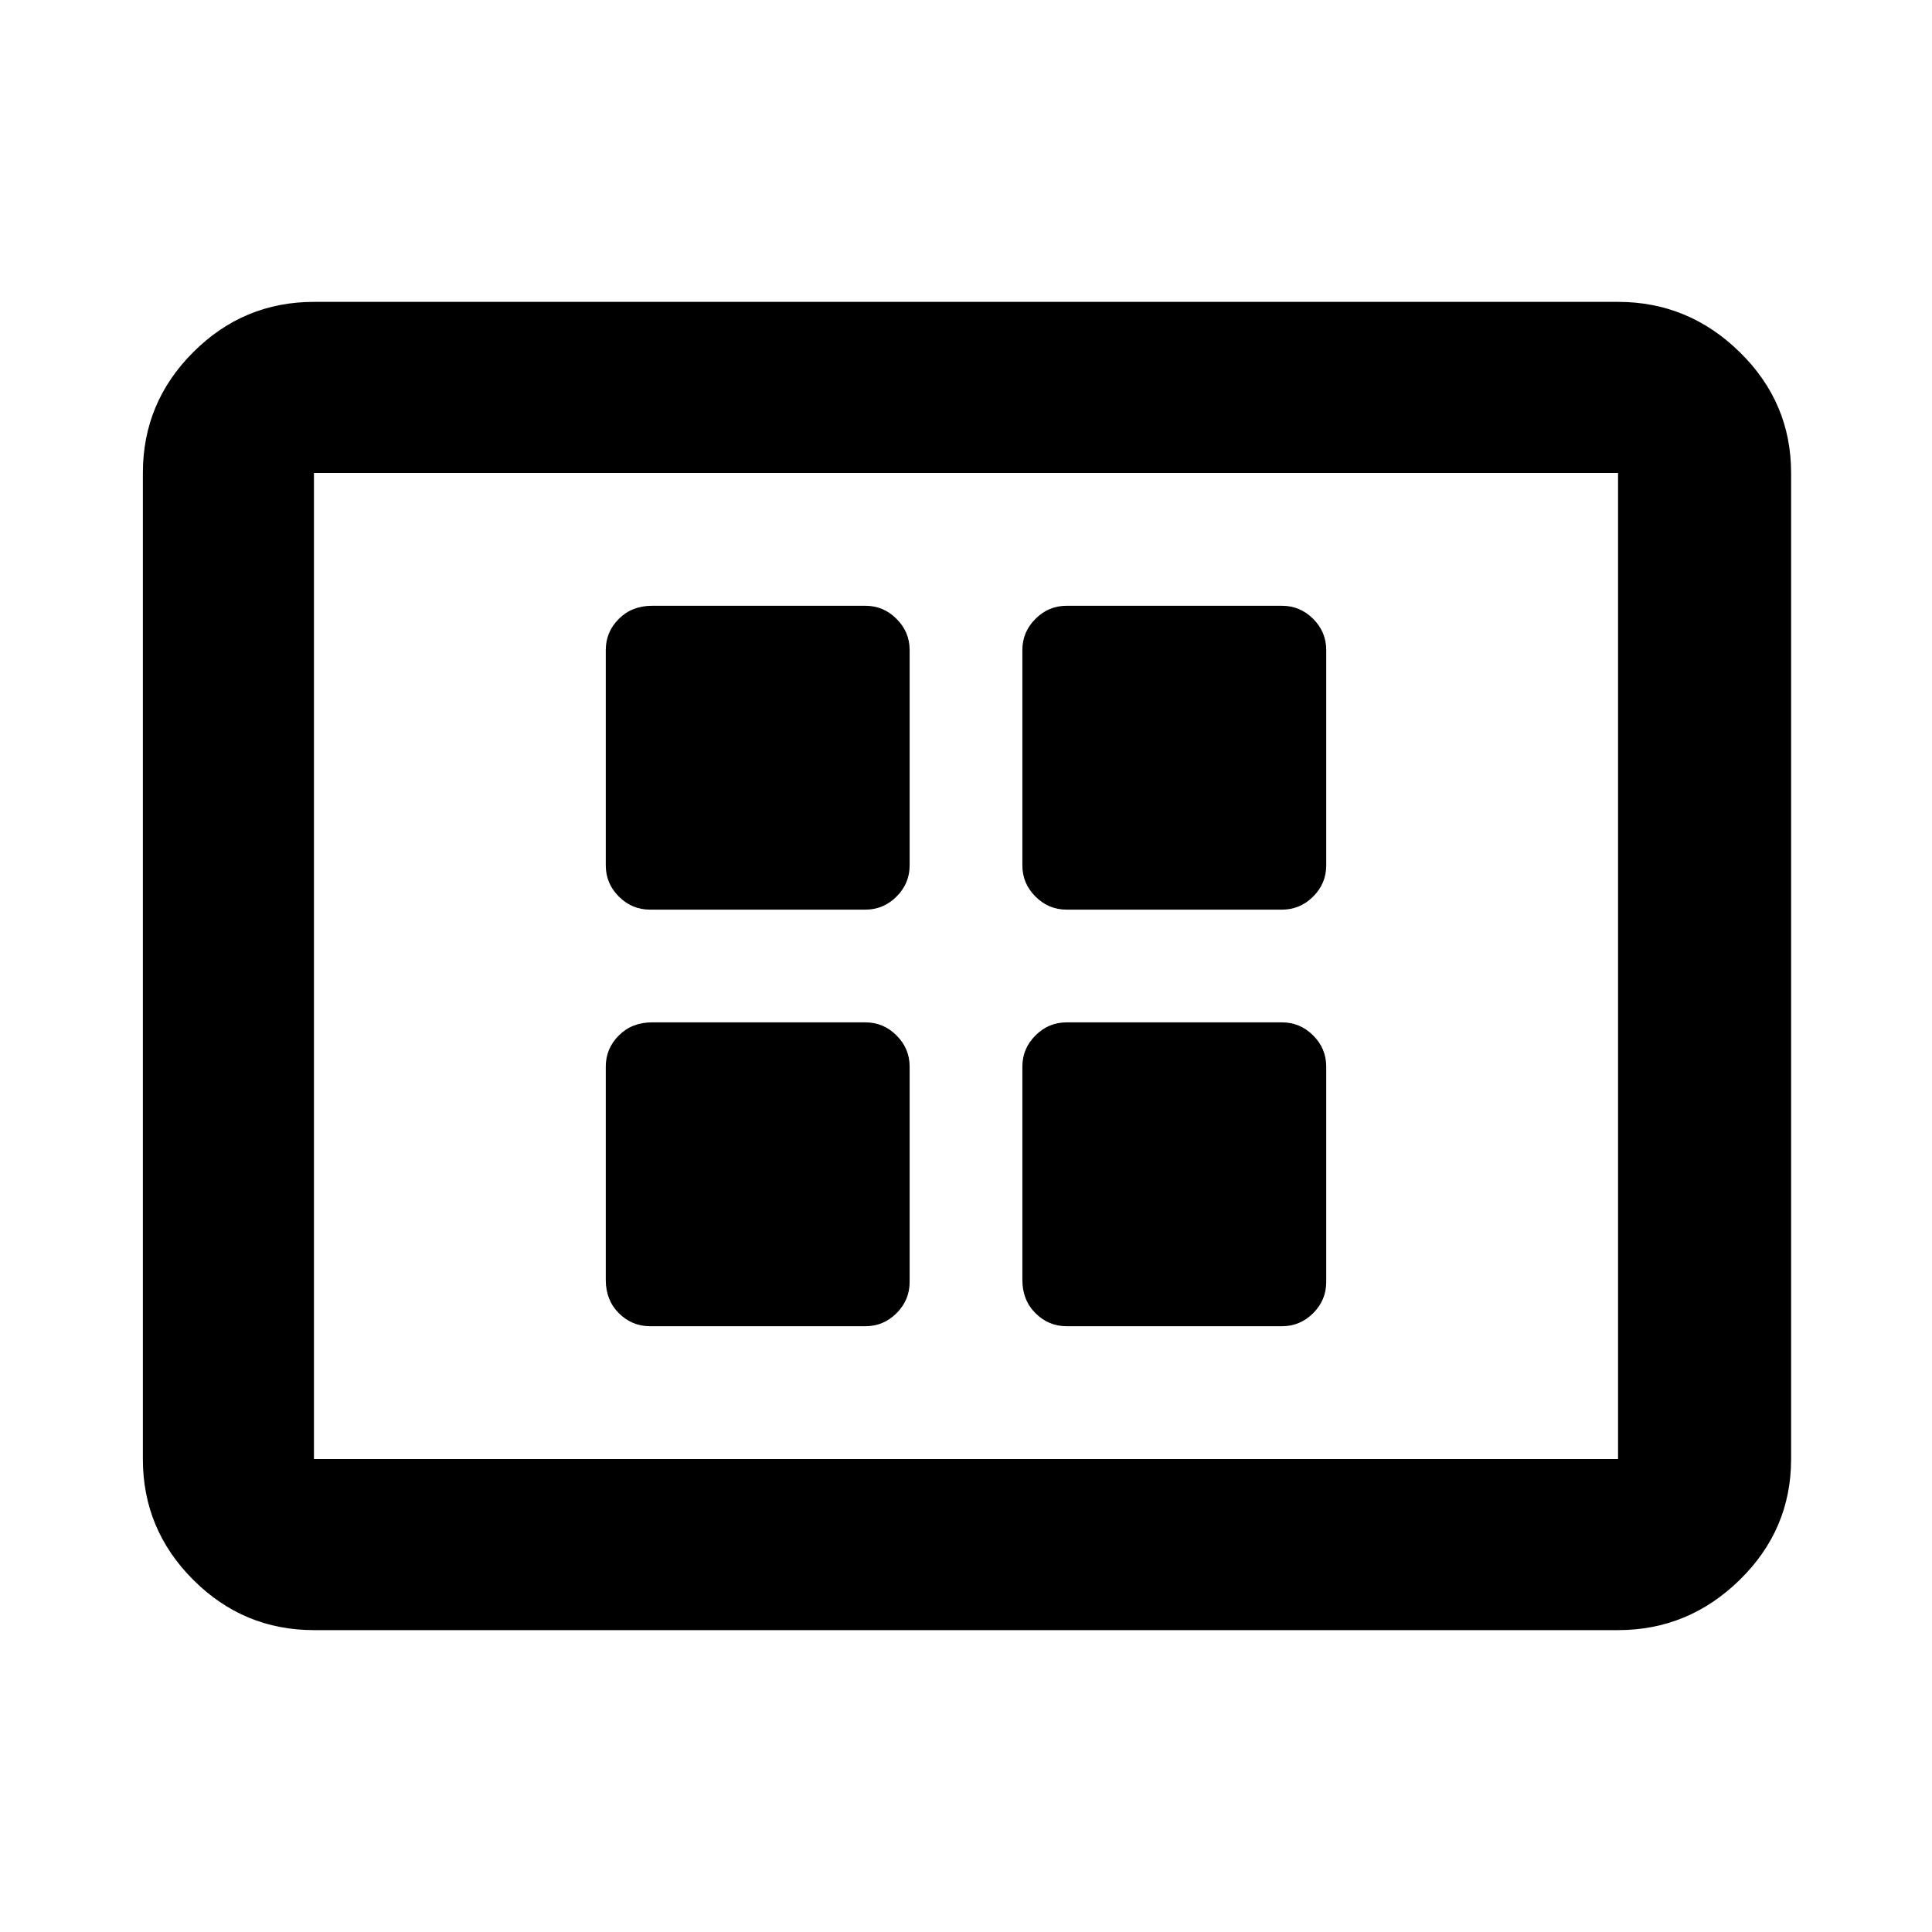<svg xmlns="http://www.w3.org/2000/svg" height="40" width="40"><path d="M13.458 18.833h4.459q.375 0 .645-.271.271-.27.271-.645v-4.459q0-.375-.271-.645-.27-.271-.645-.271H13.5q-.417 0-.688.271-.27.27-.27.645v4.459q0 .375.27.645.271.271.646.271Zm8.625 0h4.459q.375 0 .646-.271.27-.27.27-.645v-4.459q0-.375-.27-.645-.271-.271-.646-.271h-4.459q-.375 0-.645.271-.271.27-.271.645v4.459q0 .375.271.645.27.271.645.271Zm-8.625 8.625h4.459q.375 0 .645-.27.271-.271.271-.646v-4.459q0-.375-.271-.645-.27-.271-.645-.271H13.5q-.417 0-.688.271-.27.27-.27.645V26.5q0 .417.27.688.271.27.646.27Zm8.625 0h4.459q.375 0 .646-.27.27-.271.27-.646v-4.459q0-.375-.27-.645-.271-.271-.646-.271h-4.459q-.375 0-.645.271-.271.27-.271.645V26.5q0 .417.271.688.27.27.645.27ZM6.5 33.75q-1.458 0-2.5-1.042-1.042-1.041-1.042-2.5V9.792q0-1.459 1.042-2.5Q5.042 6.25 6.5 6.25h27q1.458 0 2.521 1.042 1.062 1.041 1.062 2.5v20.416q0 1.459-1.062 2.5-1.063 1.042-2.521 1.042Zm0-3.542V9.792v20.416Zm0 0h27V9.792h-27v20.416Z"/></svg>